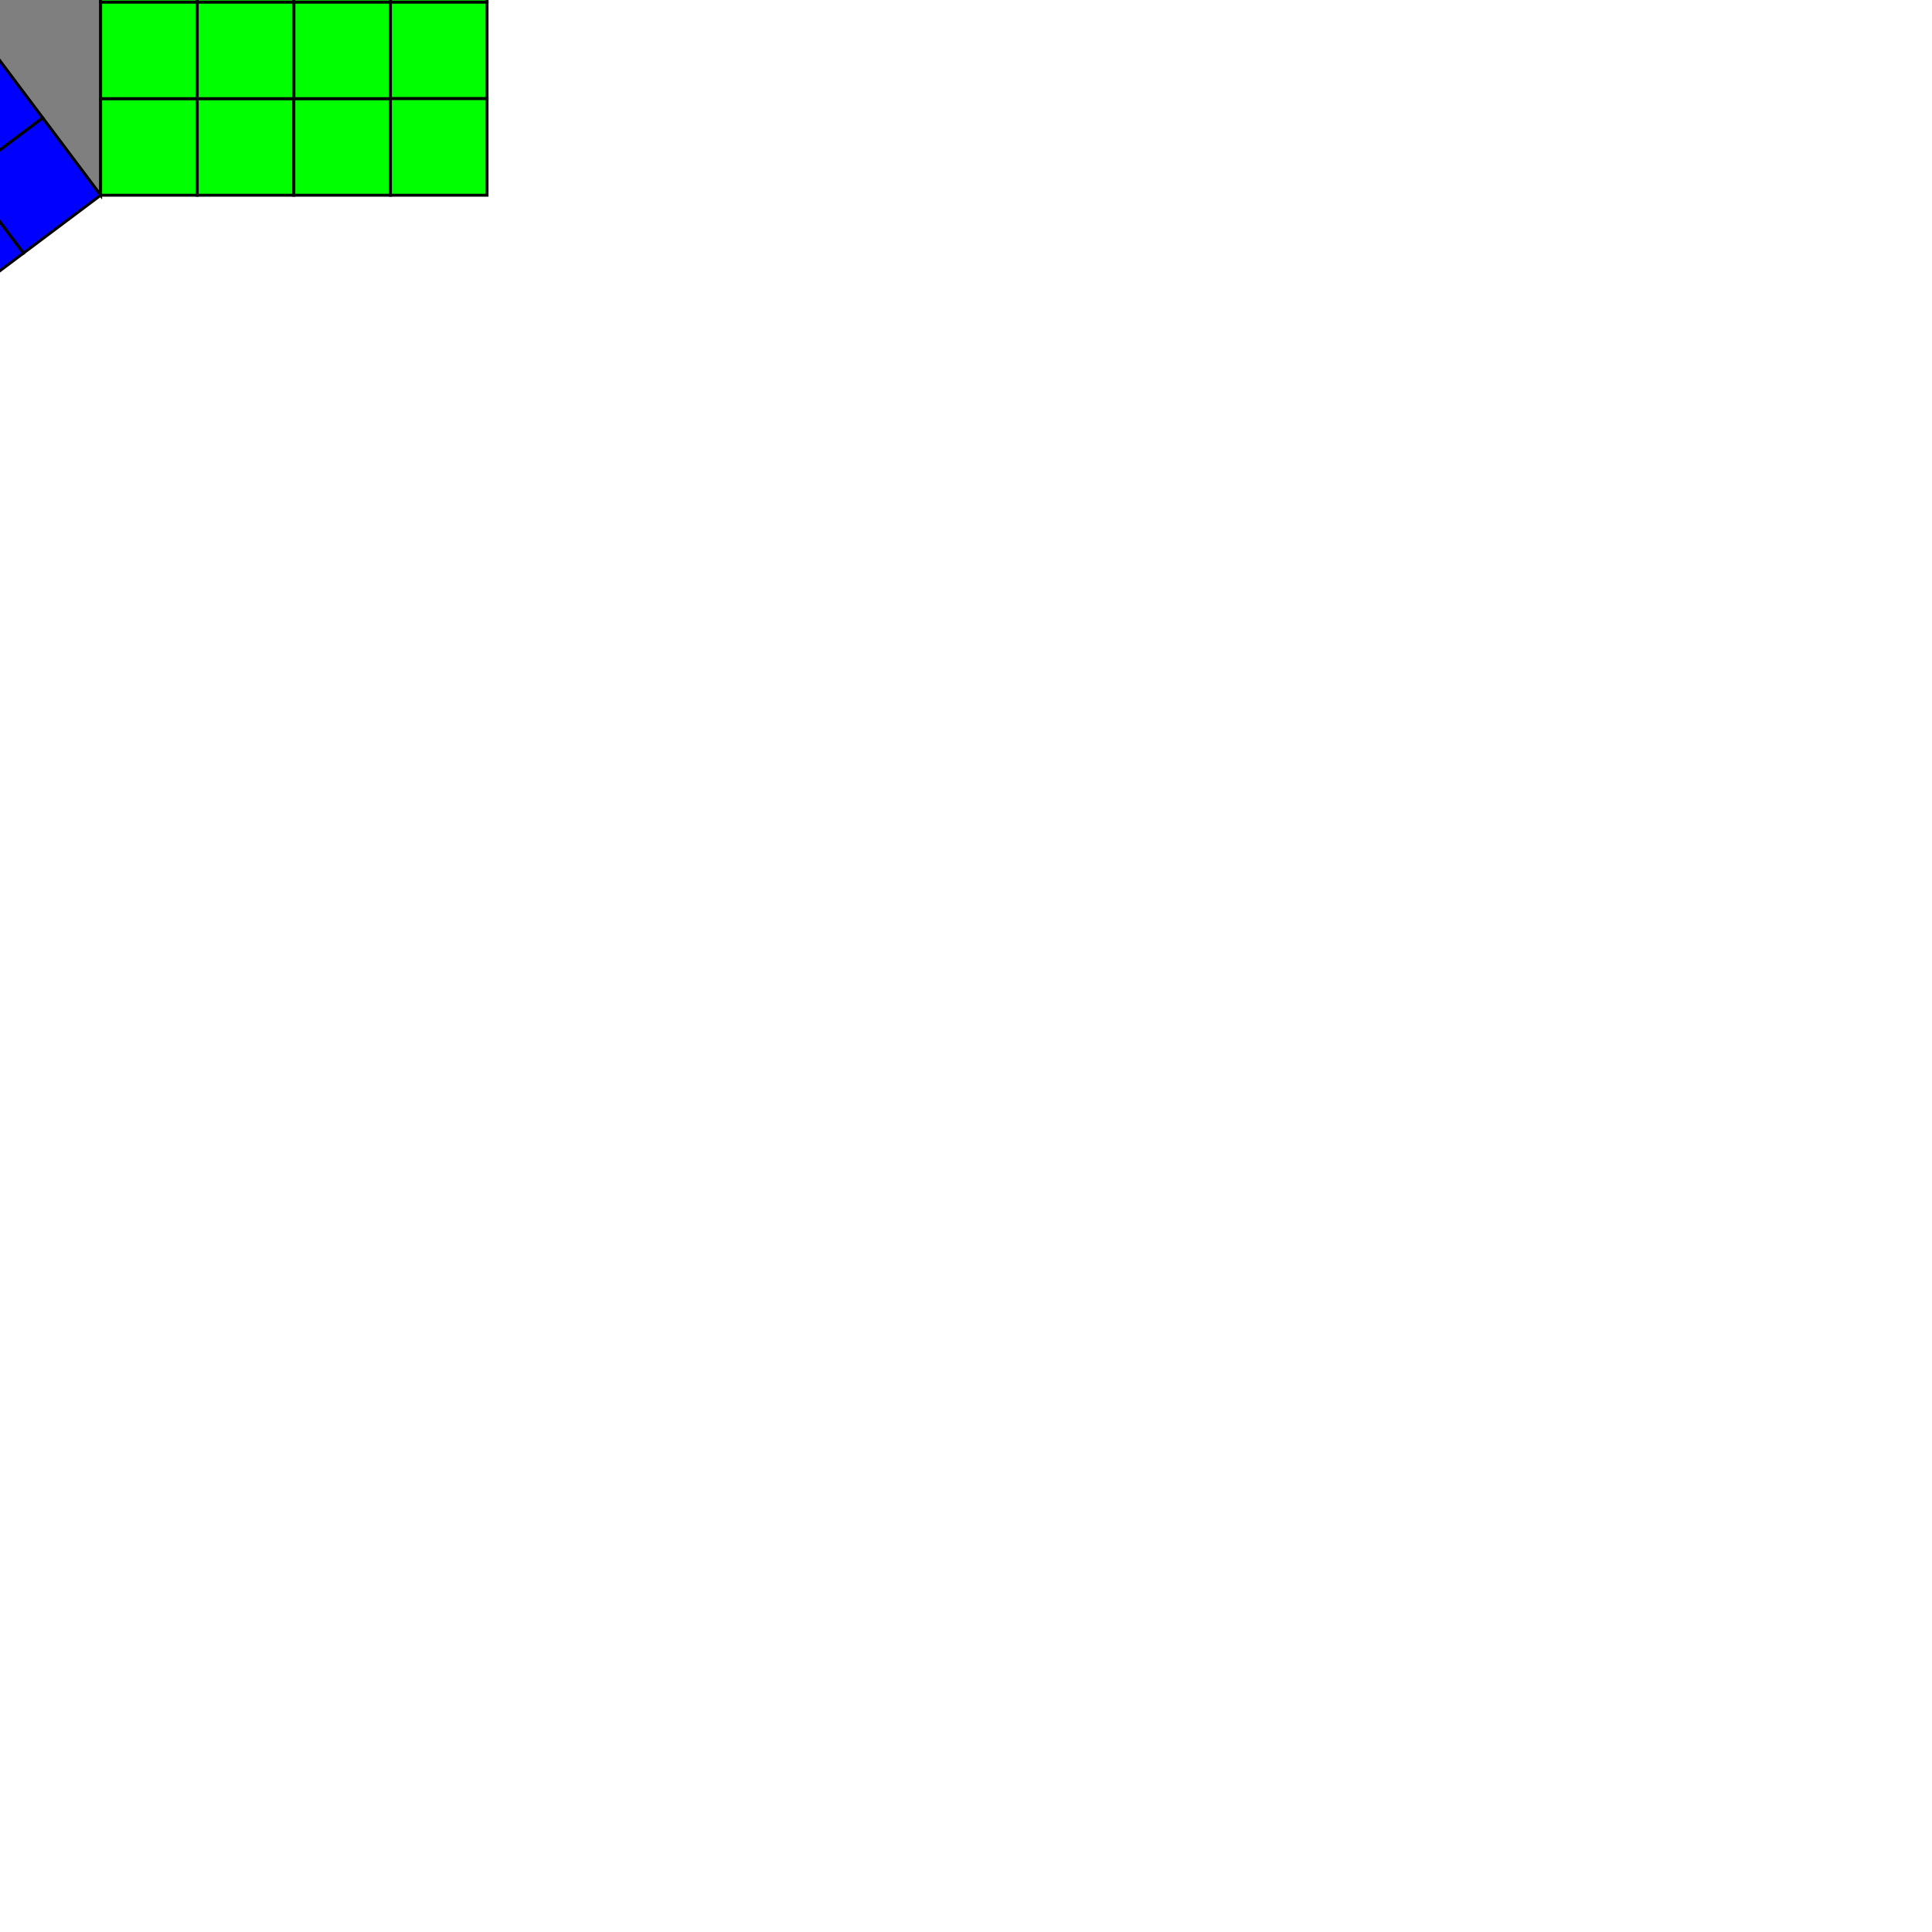 <?xml version="1.0" encoding="utf-8" standalone="no"?>
<svg
 height="20.0"
 version="1.1"
 width="20.0"
 xmlns="http://www.w3.org/2000/svg"
 xmlns:tiles="http://tiles/tiles"
>
<g
 transform="rotate(0)"
>
<polygon
 fill="#7f7f7f"
 points="-1.5,-2.0 -0.5,-2.0 0.5,-2.0 1.5,-2.0 1.5,-1.0 1.5,0.0 1.5,1.0 1.5,2.0 0.9,1.2 0.3,0.4 -0.3,-0.4 -0.9,-1.2"
 stroke="#000000"
 stroke-width=".03px"
 transform="translate(-0.458 0.021) matrix(1.0 0.0 0.0 1.0 0.0 0.0)"
 />
<polygon
 fill="#0000ff"
 points="0.5,0.5 -0.5,0.5 -0.5,-0.5 0.5,-0.5"
 stroke="#000000"
 stroke-width=".03px"
 transform="translate(-1.458 -0.479) matrix(0.6 0.8 -0.8 0.6 0.0 0.0)"
 />
<polygon
 fill="#0000ff"
 points="0.5,0.5 -0.5,0.5 -0.5,-0.5 0.5,-0.5"
 stroke="#000000"
 stroke-width=".03px"
 transform="translate(-2.058 -1.279) matrix(0.6 0.8 -0.8 0.6 0.0 0.0)"
 />
<polygon
 fill="#0000ff"
 points="0.5,0.5 -0.5,0.5 -0.5,-0.5 0.5,-0.5"
 stroke="#000000"
 stroke-width=".03px"
 transform="translate(-1.658 0.921) matrix(0.6 0.8 -0.8 0.6 0.0 0.0)"
 />
<polygon
 fill="#0000ff"
 points="0.5,0.5 -0.5,0.5 -0.5,-0.5 0.5,-0.5"
 stroke="#000000"
 stroke-width=".03px"
 transform="translate(-0.858 0.321) matrix(0.6 0.8 -0.8 0.6 0.0 0.0)"
 />
<polygon
 fill="#0000ff"
 points="0.5,0.5 -0.5,0.5 -0.5,-0.5 0.5,-0.5"
 stroke="#000000"
 stroke-width=".03px"
 transform="translate(-2.258 0.121) matrix(0.6 0.8 -0.8 0.6 0.0 0.0)"
 />
<polygon
 fill="#0000ff"
 points="0.5,0.5 -0.5,0.5 -0.5,-0.5 0.5,-0.5"
 stroke="#000000"
 stroke-width=".03px"
 transform="translate(-2.858 -0.679) matrix(0.6 0.8 -0.8 0.6 0.0 0.0)"
 />
<polygon
 fill="#0000ff"
 points="0.5,0.5 -0.5,0.5 -0.5,-0.5 0.5,-0.5"
 stroke="#000000"
 stroke-width=".03px"
 transform="translate(-0.258 1.121) matrix(0.6 0.8 -0.8 0.6 0.0 0.0)"
 />
<polygon
 fill="#0000ff"
 points="0.5,0.5 -0.5,0.5 -0.5,-0.5 0.5,-0.5"
 stroke="#000000"
 stroke-width=".03px"
 transform="translate(-1.058 1.721) matrix(0.6 0.8 -0.8 0.6 0.0 0.0)"
 />
<polygon
 fill="#0000ff"
 points="0.5,0.5 -0.5,0.5 -0.5,-0.5 0.5,-0.5"
 stroke="#000000"
 stroke-width=".03px"
 transform="translate(0.342 1.921) matrix(0.6 0.8 -0.8 0.6 0.0 0.0)"
 />
<polygon
 fill="#0000ff"
 points="0.5,0.5 -0.5,0.5 -0.5,-0.5 0.5,-0.5"
 stroke="#000000"
 stroke-width=".03px"
 transform="translate(-0.458 2.521) matrix(0.6 0.8 -0.8 0.6 0.0 0.0)"
 />
<polygon
 fill="#0000ff"
 points="0.5,0.5 -0.5,0.5 -0.5,-0.5 0.5,-0.5"
 stroke="#000000"
 stroke-width=".03px"
 transform="translate(-1.258 3.121) matrix(0.6 0.8 -0.8 0.6 0.0 0.0)"
 />
<polygon
 fill="#0000ff"
 points="0.5,0.5 -0.5,0.5 -0.5,-0.5 0.5,-0.5"
 stroke="#000000"
 stroke-width=".03px"
 transform="translate(-1.858 2.321) matrix(0.6 0.8 -0.8 0.6 0.0 0.0)"
 />
<polygon
 fill="#0000ff"
 points="0.5,0.5 -0.5,0.5 -0.5,-0.5 0.5,-0.5"
 stroke="#000000"
 stroke-width=".03px"
 transform="translate(-2.458 1.521) matrix(0.6 0.8 -0.8 0.6 0.0 0.0)"
 />
<polygon
 fill="#0000ff"
 points="0.5,0.5 -0.5,0.5 -0.5,-0.5 0.5,-0.5"
 stroke="#000000"
 stroke-width=".03px"
 transform="translate(-3.058 0.721) matrix(0.6 0.8 -0.8 0.6 0.0 0.0)"
 />
<polygon
 fill="#0000ff"
 points="0.5,0.5 -0.5,0.5 -0.5,-0.5 0.5,-0.5"
 stroke="#000000"
 stroke-width=".03px"
 transform="translate(-3.658 -0.079) matrix(0.6 0.8 -0.8 0.6 0.0 0.0)"
 />
<polygon
 fill="#0000ff"
 points="0.5,0.5 -0.5,0.5 -0.5,-0.5 0.5,-0.5"
 stroke="#000000"
 stroke-width=".03px"
 transform="translate(-2.058 3.721) matrix(0.6 0.8 -0.8 0.6 0.0 0.0)"
 />
<polygon
 fill="#0000ff"
 points="0.5,0.5 -0.5,0.5 -0.5,-0.5 0.5,-0.5"
 stroke="#000000"
 stroke-width=".03px"
 transform="translate(-4.458 0.521) matrix(0.6 0.8 -0.8 0.6 0.0 0.0)"
 />
<polygon
 fill="#0000ff"
 points="0.5,0.5 -0.5,0.5 -0.5,-0.5 0.5,-0.5"
 stroke="#000000"
 stroke-width=".03px"
 transform="translate(-3.858 1.321) matrix(0.6 0.8 -0.8 0.6 0.0 0.0)"
 />
<polygon
 fill="#0000ff"
 points="0.5,0.5 -0.5,0.5 -0.5,-0.5 0.5,-0.5"
 stroke="#000000"
 stroke-width=".03px"
 transform="translate(-3.258 2.121) matrix(0.6 0.8 -0.8 0.6 0.0 0.0)"
 />
<polygon
 fill="#0000ff"
 points="0.5,0.5 -0.5,0.5 -0.5,-0.5 0.5,-0.5"
 stroke="#000000"
 stroke-width=".03px"
 transform="translate(-2.658 2.921) matrix(0.6 0.8 -0.8 0.6 0.0 0.0)"
 />
<polygon
 fill="#0000ff"
 points="0.5,0.5 -0.5,0.5 -0.5,-0.5 0.5,-0.5"
 stroke="#000000"
 stroke-width=".03px"
 transform="translate(-5.258 1.121) matrix(0.6 0.8 -0.8 0.6 0.0 0.0)"
 />
<polygon
 fill="#0000ff"
 points="0.5,0.5 -0.5,0.5 -0.5,-0.5 0.5,-0.5"
 stroke="#000000"
 stroke-width=".03px"
 transform="translate(-4.658 1.921) matrix(0.6 0.8 -0.8 0.6 0.0 0.0)"
 />
<polygon
 fill="#0000ff"
 points="0.5,0.5 -0.5,0.5 -0.5,-0.5 0.5,-0.5"
 stroke="#000000"
 stroke-width=".03px"
 transform="translate(-4.058 2.721) matrix(0.6 0.8 -0.8 0.6 0.0 0.0)"
 />
<polygon
 fill="#0000ff"
 points="0.5,0.5 -0.5,0.5 -0.5,-0.5 0.5,-0.5"
 stroke="#000000"
 stroke-width=".03px"
 transform="translate(-3.458 3.521) matrix(0.6 0.8 -0.8 0.6 0.0 0.0)"
 />
<polygon
 fill="#0000ff"
 points="0.5,0.5 -0.5,0.5 -0.5,-0.5 0.5,-0.5"
 stroke="#000000"
 stroke-width=".03px"
 transform="translate(-2.858 4.321) matrix(0.6 0.8 -0.8 0.6 0.0 0.0)"
 />
<polygon
 fill="#ff0000"
 points="0.5,0.5 -0.5,0.5 -0.5,-0.5 0.5,-0.5"
 stroke="#000000"
 stroke-width=".03px"
 transform="translate(-1.458 -2.479) matrix(1.0 0.0 0.0 1.0 0.0 0.0)"
 />
<polygon
 fill="#ff0000"
 points="0.5,0.5 -0.5,0.5 -0.5,-0.5 0.5,-0.5"
 stroke="#000000"
 stroke-width=".03px"
 transform="translate(-0.458 -2.479) matrix(1.0 0.0 0.0 1.0 0.0 0.0)"
 />
<polygon
 fill="#ff0000"
 points="0.5,0.5 -0.5,0.5 -0.5,-0.5 0.5,-0.5"
 stroke="#000000"
 stroke-width=".03px"
 transform="translate(0.542 -2.479) matrix(1.0 0.0 0.0 1.0 0.0 0.0)"
 />
<polygon
 fill="#ff0000"
 points="0.5,0.5 -0.5,0.5 -0.5,-0.5 0.5,-0.5"
 stroke="#000000"
 stroke-width=".03px"
 transform="translate(-1.458 -3.479) matrix(1.0 0.0 0.0 1.0 0.0 0.0)"
 />
<polygon
 fill="#ff0000"
 points="0.5,0.5 -0.5,0.5 -0.5,-0.5 0.5,-0.5"
 stroke="#000000"
 stroke-width=".03px"
 transform="translate(0.542 -3.479) matrix(1.0 0.0 0.0 1.0 0.0 0.0)"
 />
<polygon
 fill="#ff0000"
 points="0.5,0.5 -0.5,0.5 -0.5,-0.5 0.5,-0.5"
 stroke="#000000"
 stroke-width=".03px"
 transform="translate(-0.458 -3.479) matrix(1.0 0.0 0.0 1.0 0.0 0.0)"
 />
<polygon
 fill="#ff0000"
 points="0.5,0.5 -0.5,0.5 -0.5,-0.5 0.5,-0.5"
 stroke="#000000"
 stroke-width=".03px"
 transform="translate(0.542 -4.479) matrix(1.0 0.0 0.0 1.0 0.0 0.0)"
 />
<polygon
 fill="#ff0000"
 points="0.5,0.5 -0.5,0.5 -0.5,-0.5 0.5,-0.5"
 stroke="#000000"
 stroke-width=".03px"
 transform="translate(-0.458 -4.479) matrix(1.0 0.0 0.0 1.0 0.0 0.0)"
 />
<polygon
 fill="#ff0000"
 points="0.5,0.5 -0.5,0.5 -0.5,-0.5 0.5,-0.5"
 stroke="#000000"
 stroke-width=".03px"
 transform="translate(-1.458 -4.479) matrix(1.0 0.0 0.0 1.0 0.0 0.0)"
 />
<polygon
 fill="#00ff00"
 points="0.5,0.5 -0.5,0.5 -0.5,-0.5 0.5,-0.5"
 stroke="#000000"
 stroke-width=".03px"
 transform="translate(1.542 1.521) matrix(1.0 0.0 0.0 1.0 0.0 0.0)"
 />
<polygon
 fill="#00ff00"
 points="0.5,0.5 -0.5,0.5 -0.5,-0.5 0.5,-0.5"
 stroke="#000000"
 stroke-width=".03px"
 transform="translate(2.542 1.521) matrix(1.0 0.0 0.0 1.0 0.0 0.0)"
 />
<polygon
 fill="#00ff00"
 points="0.5,0.5 -0.5,0.5 -0.5,-0.5 0.5,-0.5"
 stroke="#000000"
 stroke-width=".03px"
 transform="translate(3.542 1.521) matrix(1.0 0.0 0.0 1.0 0.0 0.0)"
 />
<polygon
 fill="#00ff00"
 points="0.5,0.5 -0.5,0.5 -0.5,-0.5 0.5,-0.5"
 stroke="#000000"
 stroke-width=".03px"
 transform="translate(1.542 0.521) matrix(1.0 0.0 0.0 1.0 0.0 0.0)"
 />
<polygon
 fill="#00ff00"
 points="0.5,0.5 -0.5,0.5 -0.5,-0.5 0.5,-0.5"
 stroke="#000000"
 stroke-width=".03px"
 transform="translate(3.542 0.521) matrix(1.0 0.0 0.0 1.0 0.0 0.0)"
 />
<polygon
 fill="#00ff00"
 points="0.5,0.5 -0.5,0.5 -0.5,-0.5 0.5,-0.5"
 stroke="#000000"
 stroke-width=".03px"
 transform="translate(2.542 0.521) matrix(1.0 0.0 0.0 1.0 0.0 0.0)"
 />
<polygon
 fill="#00ff00"
 points="0.5,0.5 -0.5,0.5 -0.5,-0.5 0.5,-0.5"
 stroke="#000000"
 stroke-width=".03px"
 transform="translate(4.542 0.521) matrix(1.0 0.0 0.0 1.0 0.0 0.0)"
 />
<polygon
 fill="#00ff00"
 points="0.5,0.5 -0.5,0.5 -0.5,-0.5 0.5,-0.5"
 stroke="#000000"
 stroke-width=".03px"
 transform="translate(4.542 1.521) matrix(1.0 0.0 0.0 1.0 0.0 0.0)"
 />
<polygon
 fill="#00ff00"
 points="0.5,0.5 -0.5,0.5 -0.5,-0.5 0.5,-0.5"
 stroke="#000000"
 stroke-width=".03px"
 transform="translate(4.542 -0.479) matrix(1.0 0.0 0.0 1.0 0.0 0.0)"
 />
<polygon
 fill="#00ff00"
 points="0.5,0.5 -0.5,0.5 -0.5,-0.5 0.5,-0.5"
 stroke="#000000"
 stroke-width=".03px"
 transform="translate(2.542 -0.479) matrix(1.0 0.0 0.0 1.0 0.0 0.0)"
 />
<polygon
 fill="#00ff00"
 points="0.5,0.5 -0.5,0.5 -0.5,-0.5 0.5,-0.5"
 stroke="#000000"
 stroke-width=".03px"
 transform="translate(3.542 -0.479) matrix(1.0 0.0 0.0 1.0 0.0 0.0)"
 />
<polygon
 fill="#00ff00"
 points="0.5,0.5 -0.5,0.5 -0.5,-0.5 0.5,-0.5"
 stroke="#000000"
 stroke-width=".03px"
 transform="translate(1.542 -0.479) matrix(1.0 0.0 0.0 1.0 0.0 0.0)"
 />
<polygon
 fill="#00ff00"
 points="0.5,0.5 -0.5,0.5 -0.5,-0.5 0.5,-0.5"
 stroke="#000000"
 stroke-width=".03px"
 transform="translate(2.542 -1.479) matrix(1.0 0.0 0.0 1.0 0.0 0.0)"
 />
<polygon
 fill="#00ff00"
 points="0.5,0.5 -0.5,0.5 -0.5,-0.5 0.5,-0.5"
 stroke="#000000"
 stroke-width=".03px"
 transform="translate(1.542 -1.479) matrix(1.0 0.0 0.0 1.0 0.0 0.0)"
 />
<polygon
 fill="#00ff00"
 points="0.5,0.5 -0.5,0.5 -0.5,-0.5 0.5,-0.5"
 stroke="#000000"
 stroke-width=".03px"
 transform="translate(3.542 -1.479) matrix(1.0 0.0 0.0 1.0 0.0 0.0)"
 />
<polygon
 fill="#00ff00"
 points="0.5,0.5 -0.5,0.5 -0.5,-0.5 0.5,-0.5"
 stroke="#000000"
 stroke-width=".03px"
 transform="translate(4.542 -1.479) matrix(1.0 0.0 0.0 1.0 0.0 0.0)"
 />
</g>
</svg>